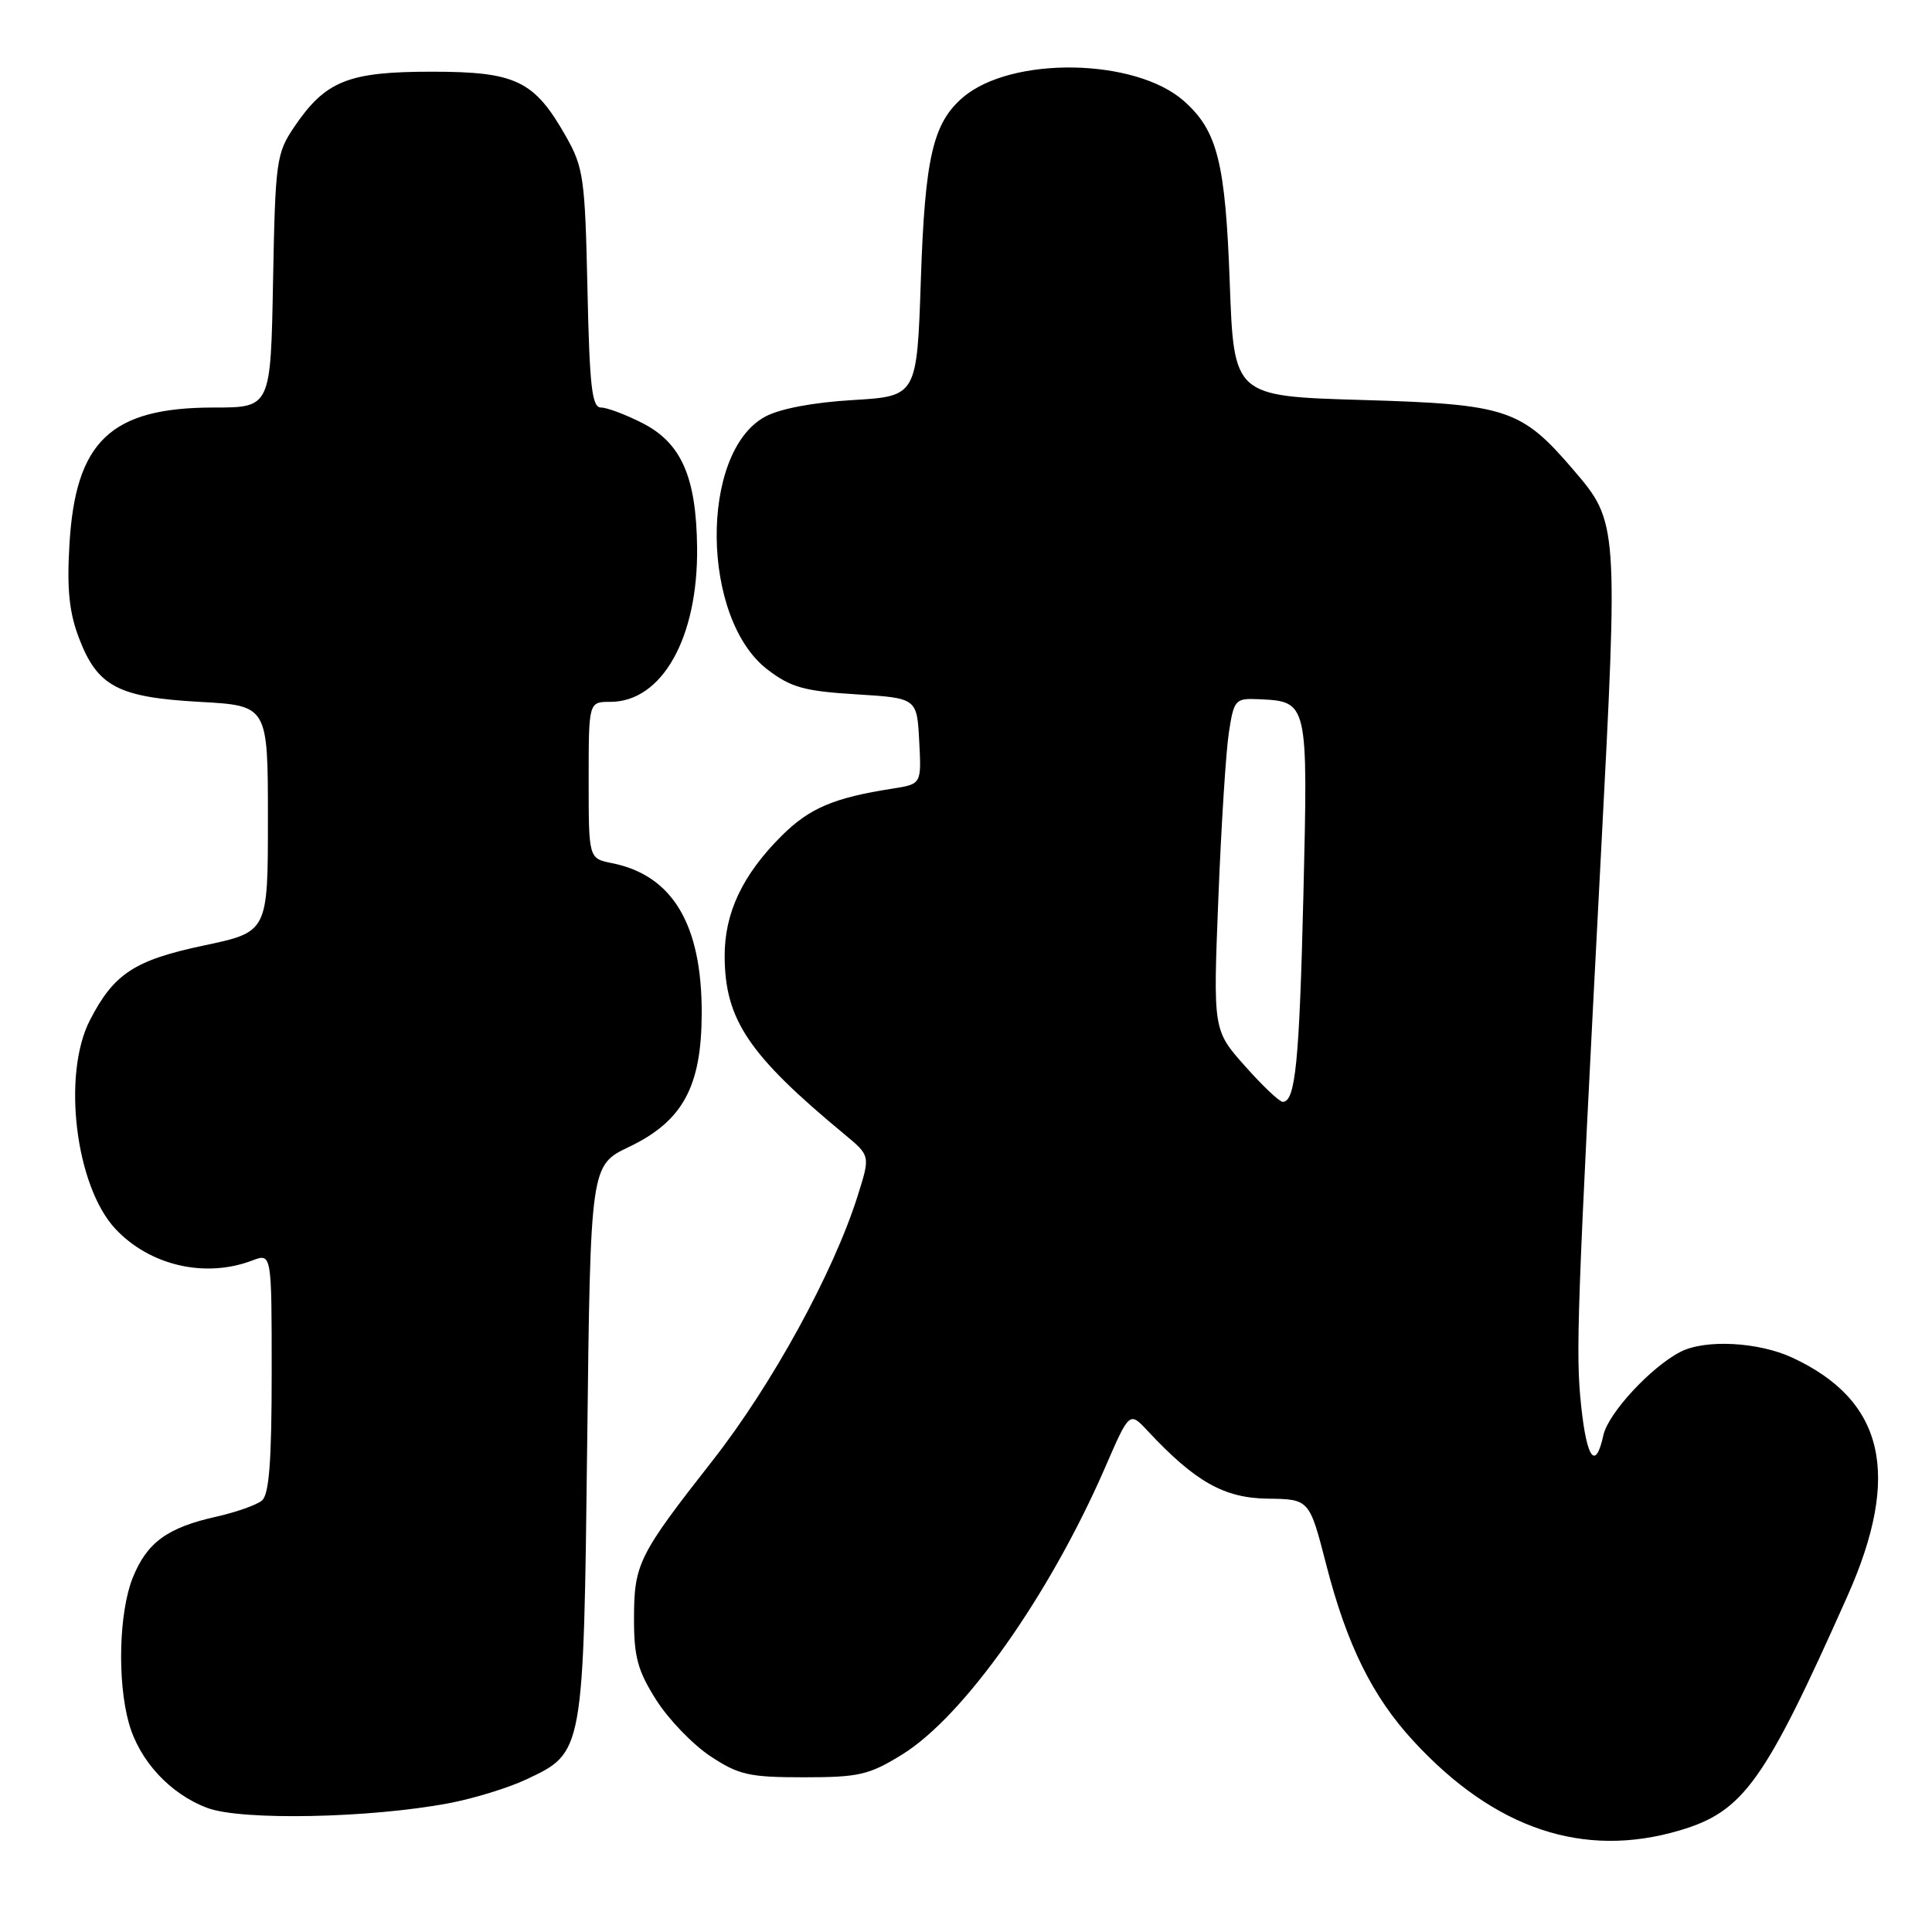 <?xml version="1.0" encoding="UTF-8" standalone="no"?>
<!DOCTYPE svg PUBLIC "-//W3C//DTD SVG 1.1//EN" "http://www.w3.org/Graphics/SVG/1.1/DTD/svg11.dtd" >
<svg xmlns="http://www.w3.org/2000/svg" xmlns:xlink="http://www.w3.org/1999/xlink" version="1.1" viewBox="0 0 256 256">
 <g >
 <path fill="currentColor"
d=" M 222.60 242.53 C 231.03 240.02 233.81 236.14 244.79 211.50 C 251.97 195.39 249.70 185.57 237.50 179.90 C 233.00 177.81 225.97 177.44 222.68 179.12 C 218.78 181.12 213.10 187.25 212.46 190.16 C 211.43 194.87 210.27 193.38 209.52 186.36 C 208.76 179.27 208.94 174.29 212.14 113.06 C 214.43 69.41 214.41 69.17 208.50 62.28 C 201.58 54.19 199.69 53.56 180.50 53.00 C 163.50 52.50 163.50 52.50 162.95 37.50 C 162.37 21.50 161.32 17.33 156.88 13.39 C 150.45 7.69 134.05 7.41 127.61 12.89 C 123.62 16.29 122.56 20.88 122.02 37.00 C 121.50 52.50 121.50 52.50 113.00 53.01 C 107.74 53.32 103.31 54.16 101.37 55.22 C 92.67 59.96 92.88 81.99 101.70 88.72 C 104.78 91.08 106.55 91.58 113.42 92.00 C 121.50 92.50 121.50 92.50 121.80 98.20 C 122.10 103.89 122.10 103.89 118.30 104.49 C 110.47 105.71 107.26 107.08 103.58 110.74 C 98.39 115.91 96.00 120.97 96.02 126.71 C 96.06 135.13 99.19 139.78 111.92 150.32 C 115.32 153.14 115.32 153.14 113.66 158.41 C 110.45 168.61 102.32 183.44 94.47 193.47 C 84.57 206.10 84.01 207.22 84.01 214.55 C 84.00 219.55 84.52 221.42 86.95 225.25 C 88.57 227.81 91.80 231.16 94.12 232.70 C 97.89 235.19 99.25 235.50 106.51 235.50 C 113.84 235.50 115.15 235.19 119.56 232.47 C 127.73 227.41 139.06 211.39 146.42 194.48 C 149.66 187.01 149.66 187.01 152.08 189.61 C 158.36 196.33 162.18 198.50 167.96 198.58 C 173.50 198.65 173.50 198.65 175.73 207.32 C 178.47 217.96 181.84 224.79 187.29 230.70 C 198.05 242.37 209.83 246.32 222.60 242.53 Z  M 59.45 238.94 C 62.72 238.33 67.35 236.91 69.74 235.78 C 77.35 232.20 77.32 232.41 77.81 190.96 C 78.24 154.41 78.24 154.41 83.37 151.96 C 90.48 148.55 92.96 143.98 92.98 134.27 C 93.01 122.49 89.12 115.97 81.08 114.37 C 78.00 113.75 78.00 113.75 78.00 103.38 C 78.00 93.00 78.00 93.00 80.87 93.00 C 87.73 93.00 92.51 84.49 92.37 72.52 C 92.26 63.19 90.28 58.69 85.12 56.06 C 82.90 54.93 80.43 54.00 79.63 54.00 C 78.43 54.00 78.12 51.20 77.84 38.25 C 77.52 23.62 77.32 22.19 75.00 18.09 C 70.79 10.66 68.38 9.50 57.18 9.50 C 46.13 9.50 43.12 10.71 38.98 16.83 C 36.62 20.32 36.48 21.33 36.18 37.25 C 35.87 54.00 35.87 54.00 28.34 54.00 C 14.68 54.00 9.99 58.45 9.20 72.17 C 8.85 78.08 9.17 81.16 10.47 84.56 C 12.91 90.96 15.64 92.40 26.45 93.00 C 35.50 93.50 35.50 93.50 35.50 108.50 C 35.50 123.49 35.50 123.49 27.02 125.28 C 17.80 127.23 15.08 129.02 11.90 135.21 C 8.21 142.42 10.01 157.17 15.28 162.82 C 19.84 167.70 27.19 169.40 33.43 167.02 C 36.00 166.05 36.00 166.05 36.00 181.90 C 36.00 193.63 35.66 198.03 34.71 198.83 C 34.00 199.42 31.27 200.38 28.65 200.97 C 22.15 202.42 19.46 204.40 17.58 209.08 C 15.77 213.62 15.52 222.74 17.07 228.30 C 18.46 233.31 22.55 237.73 27.50 239.57 C 32.01 241.25 48.96 240.92 59.45 238.94 Z  M 164.96 141.25 C 160.74 136.50 160.74 136.50 161.44 119.00 C 161.82 109.38 162.45 99.47 162.84 97.00 C 163.51 92.69 163.68 92.51 166.80 92.65 C 173.33 92.95 173.32 92.91 172.71 118.48 C 172.17 140.77 171.65 146.00 169.97 146.00 C 169.53 146.00 167.27 143.86 164.96 141.25 Z "/>
</g>
</svg>